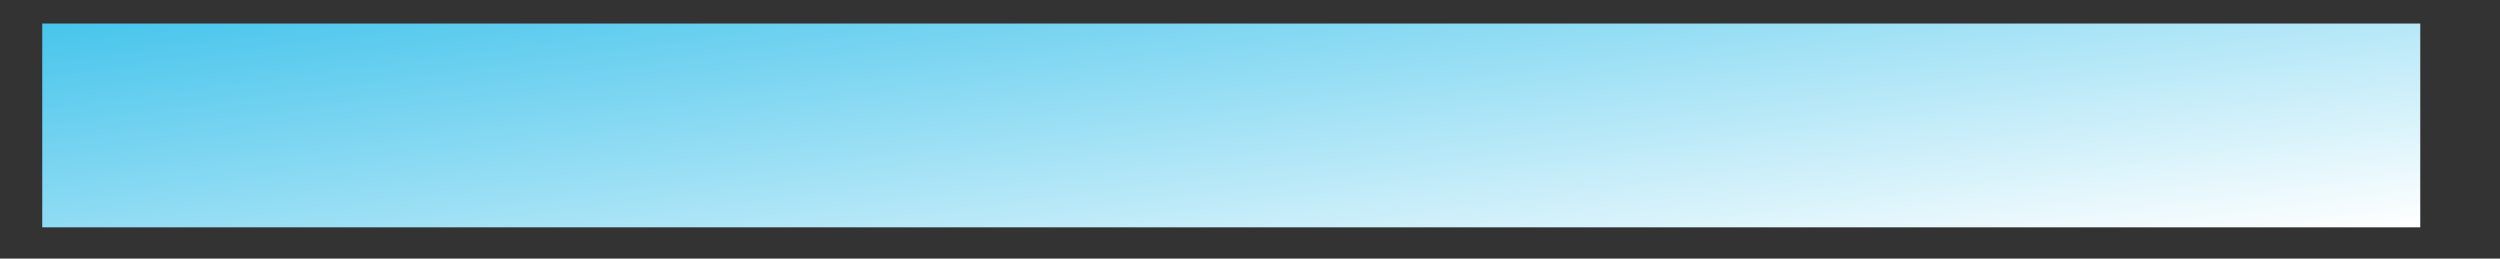 <svg width="29" height="3" viewBox="0 0 29 3" fill="none" xmlns="http://www.w3.org/2000/svg">
<rect x="0" y="0" width="29" height="3" fill="#333333" stroke="none"/>
<path d="M28.075 0.273H0.49V2.637H28.075V0.273Z" fill="url(#paint0_linear_41_330)"/>
<defs>
<linearGradient id="paint0_linear_41_330" x1="5.17" y1="-2.469" x2="6.217" y2="5.51" gradientUnits="userSpaceOnUse">
<stop stop-color="#06B0E5"/>
<stop offset="1" stop-color="white"/>
</linearGradient>
</defs>
</svg>
